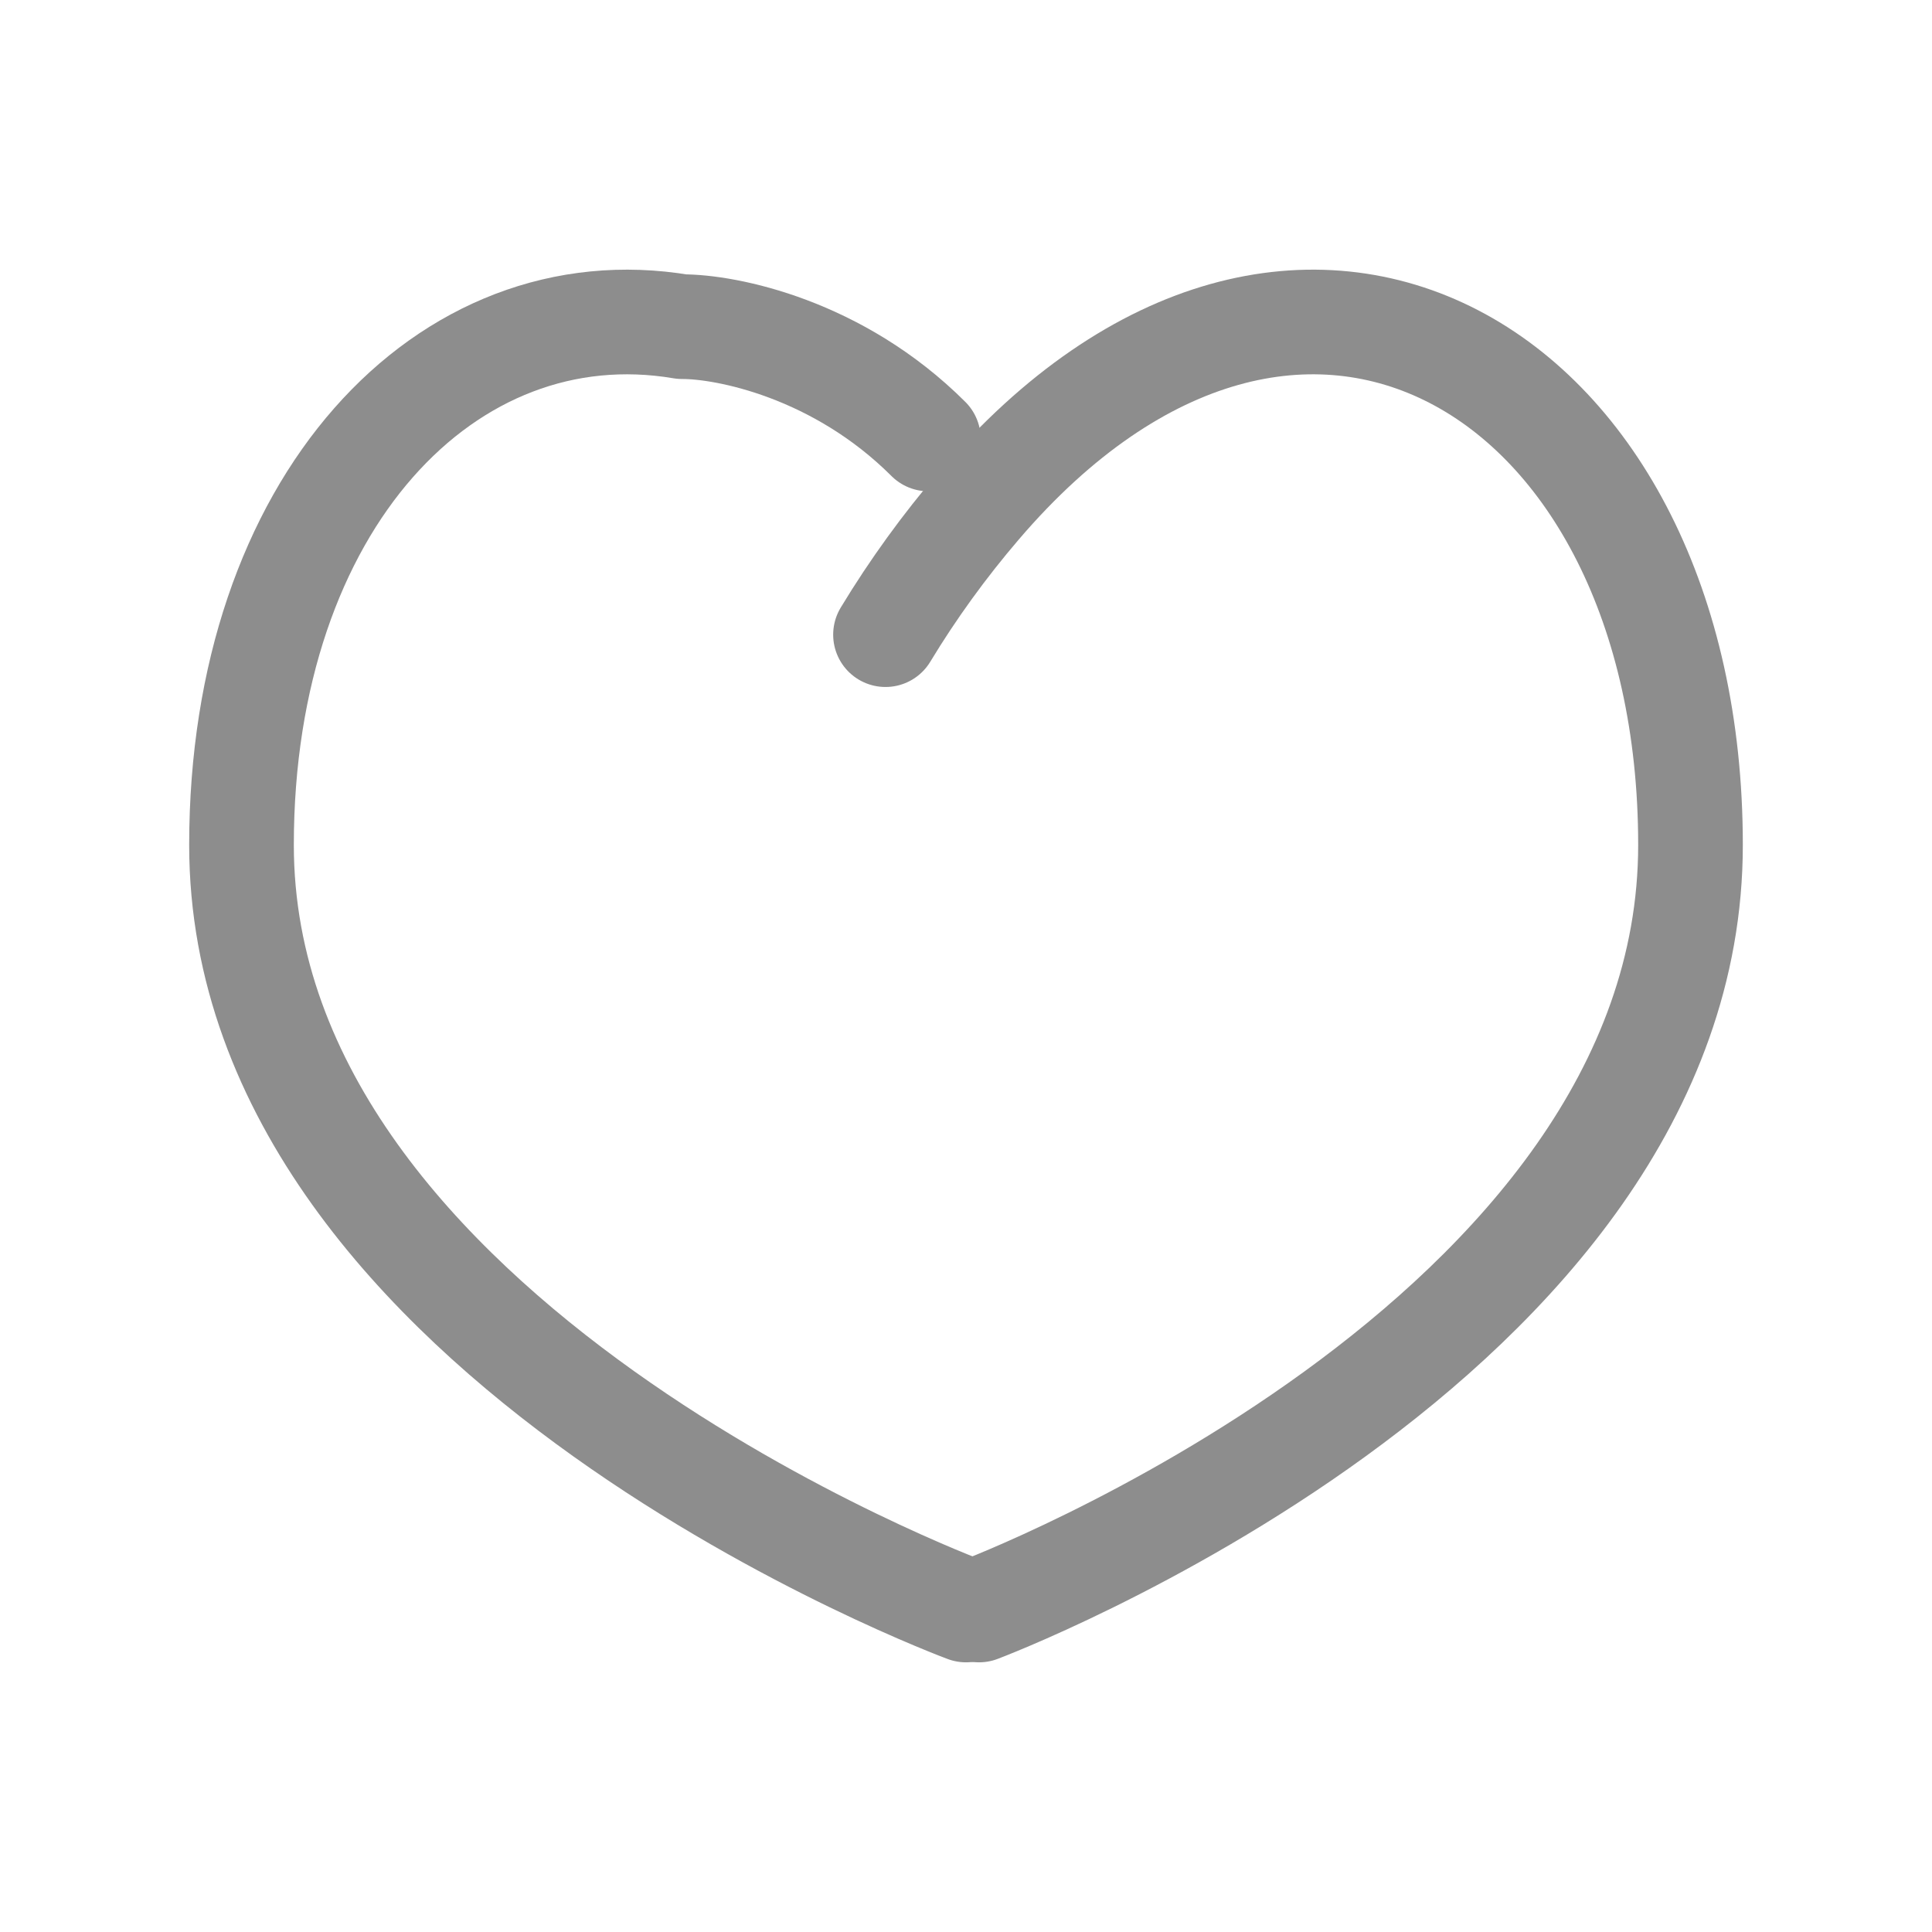 <svg width="24" height="24" viewBox="0 0 24 24" fill="none" xmlns="http://www.w3.org/2000/svg">
<path d="M12.162 20C12.162 20 21 16.678 21 10.496C21 4.562 16.111 1.661 12.162 6.279C11.732 6.781 11.343 7.317 11 7.884" stroke="#8D8D8D" stroke-width="1.3" stroke-linecap="round" stroke-linejoin="round"/>
<path d="M12 20C12 20 3 16.668 3 10.497C3 6.249 5.551 3.565 8.472 4.058C9.025 4.056 10.41 4.331 11.533 5.453" stroke="#8D8D8D" stroke-width="1.3" stroke-linecap="round" stroke-linejoin="round"/>
</svg>
